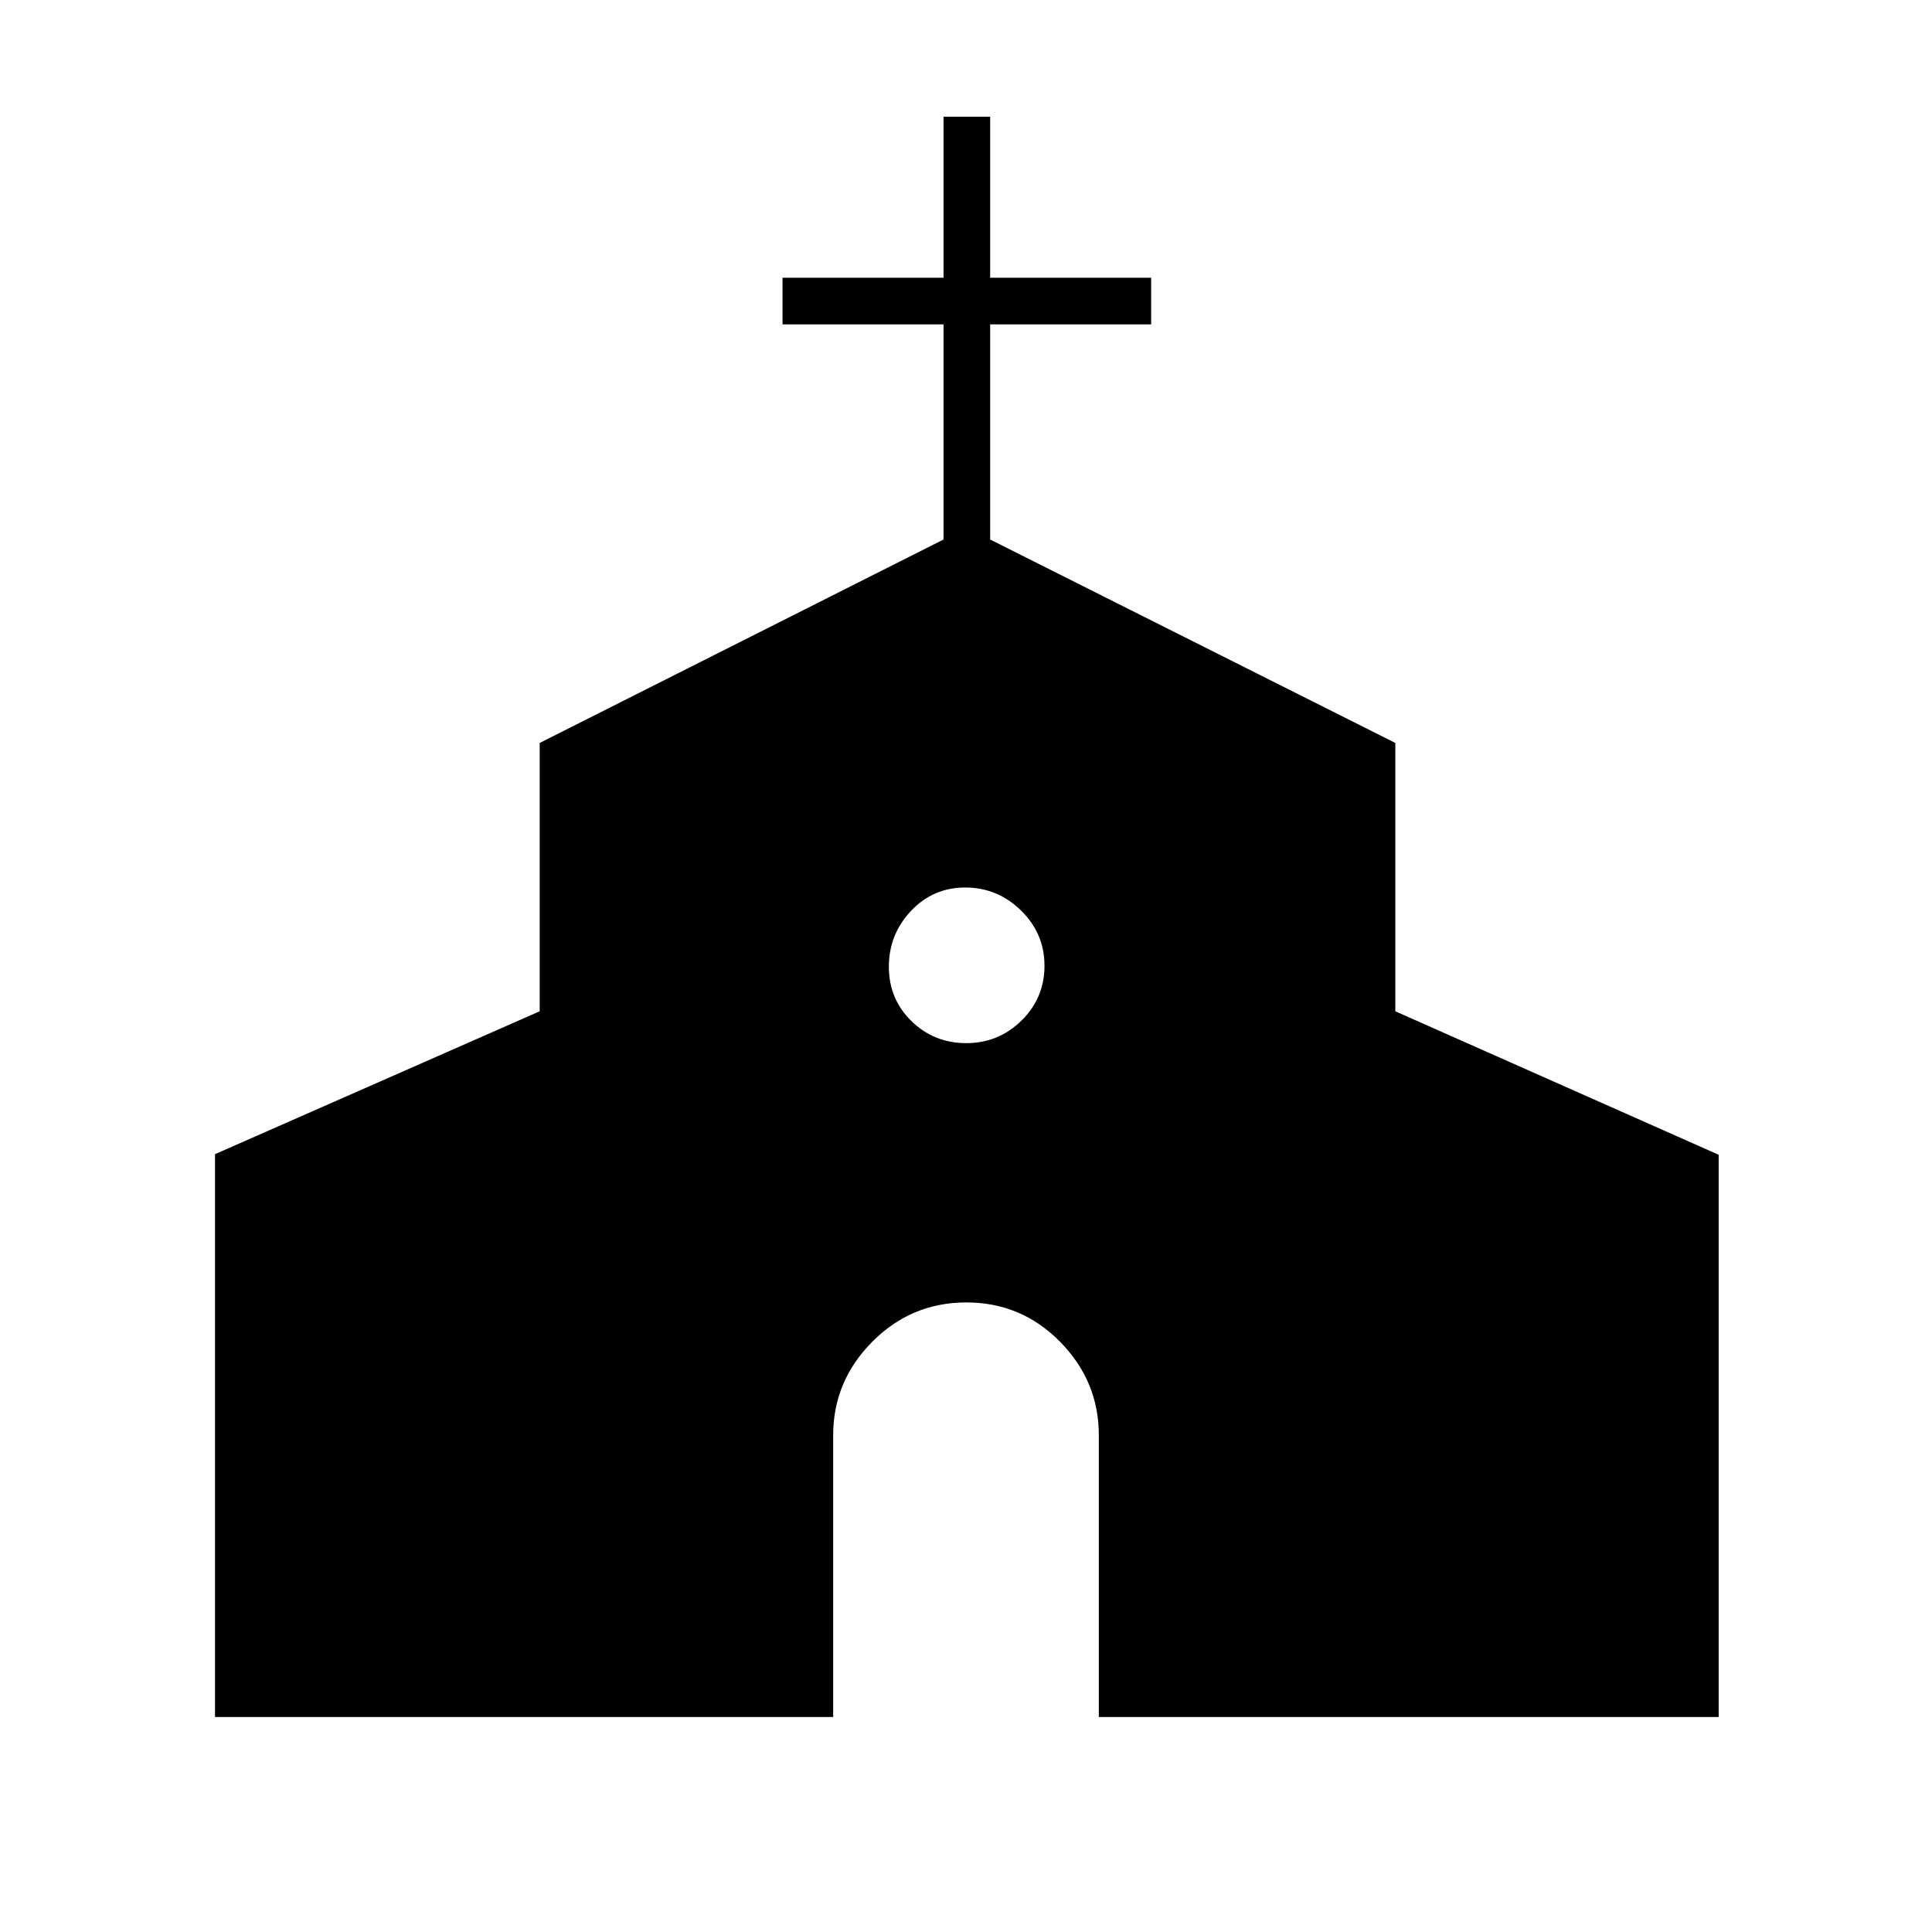 <svg xmlns="http://www.w3.org/2000/svg" height="40" viewBox="0 -960 960 960" width="40"><path d="M106.83-106.83V-386.5l161.34-71v-133.33l200.66-101.09v-106.91h-80V-822h80v-80H492v80h80v23.17h-80v106.91l201.33 101.09v133.33L854-386.2v279.37H546v-140q0-26.9-19.26-46.45-19.25-19.55-46.58-19.55t-46.74 19.55Q414-273.73 414-246.83v140H106.83Zm373.31-334.84q16.03 0 27.44-11.22Q519-464.11 519-480.14t-11.67-27.44Q495.66-519 479.63-519t-27 11.67q-10.96 11.67-10.96 27.7t11.22 27q11.22 10.96 27.25 10.96Z"/></svg>